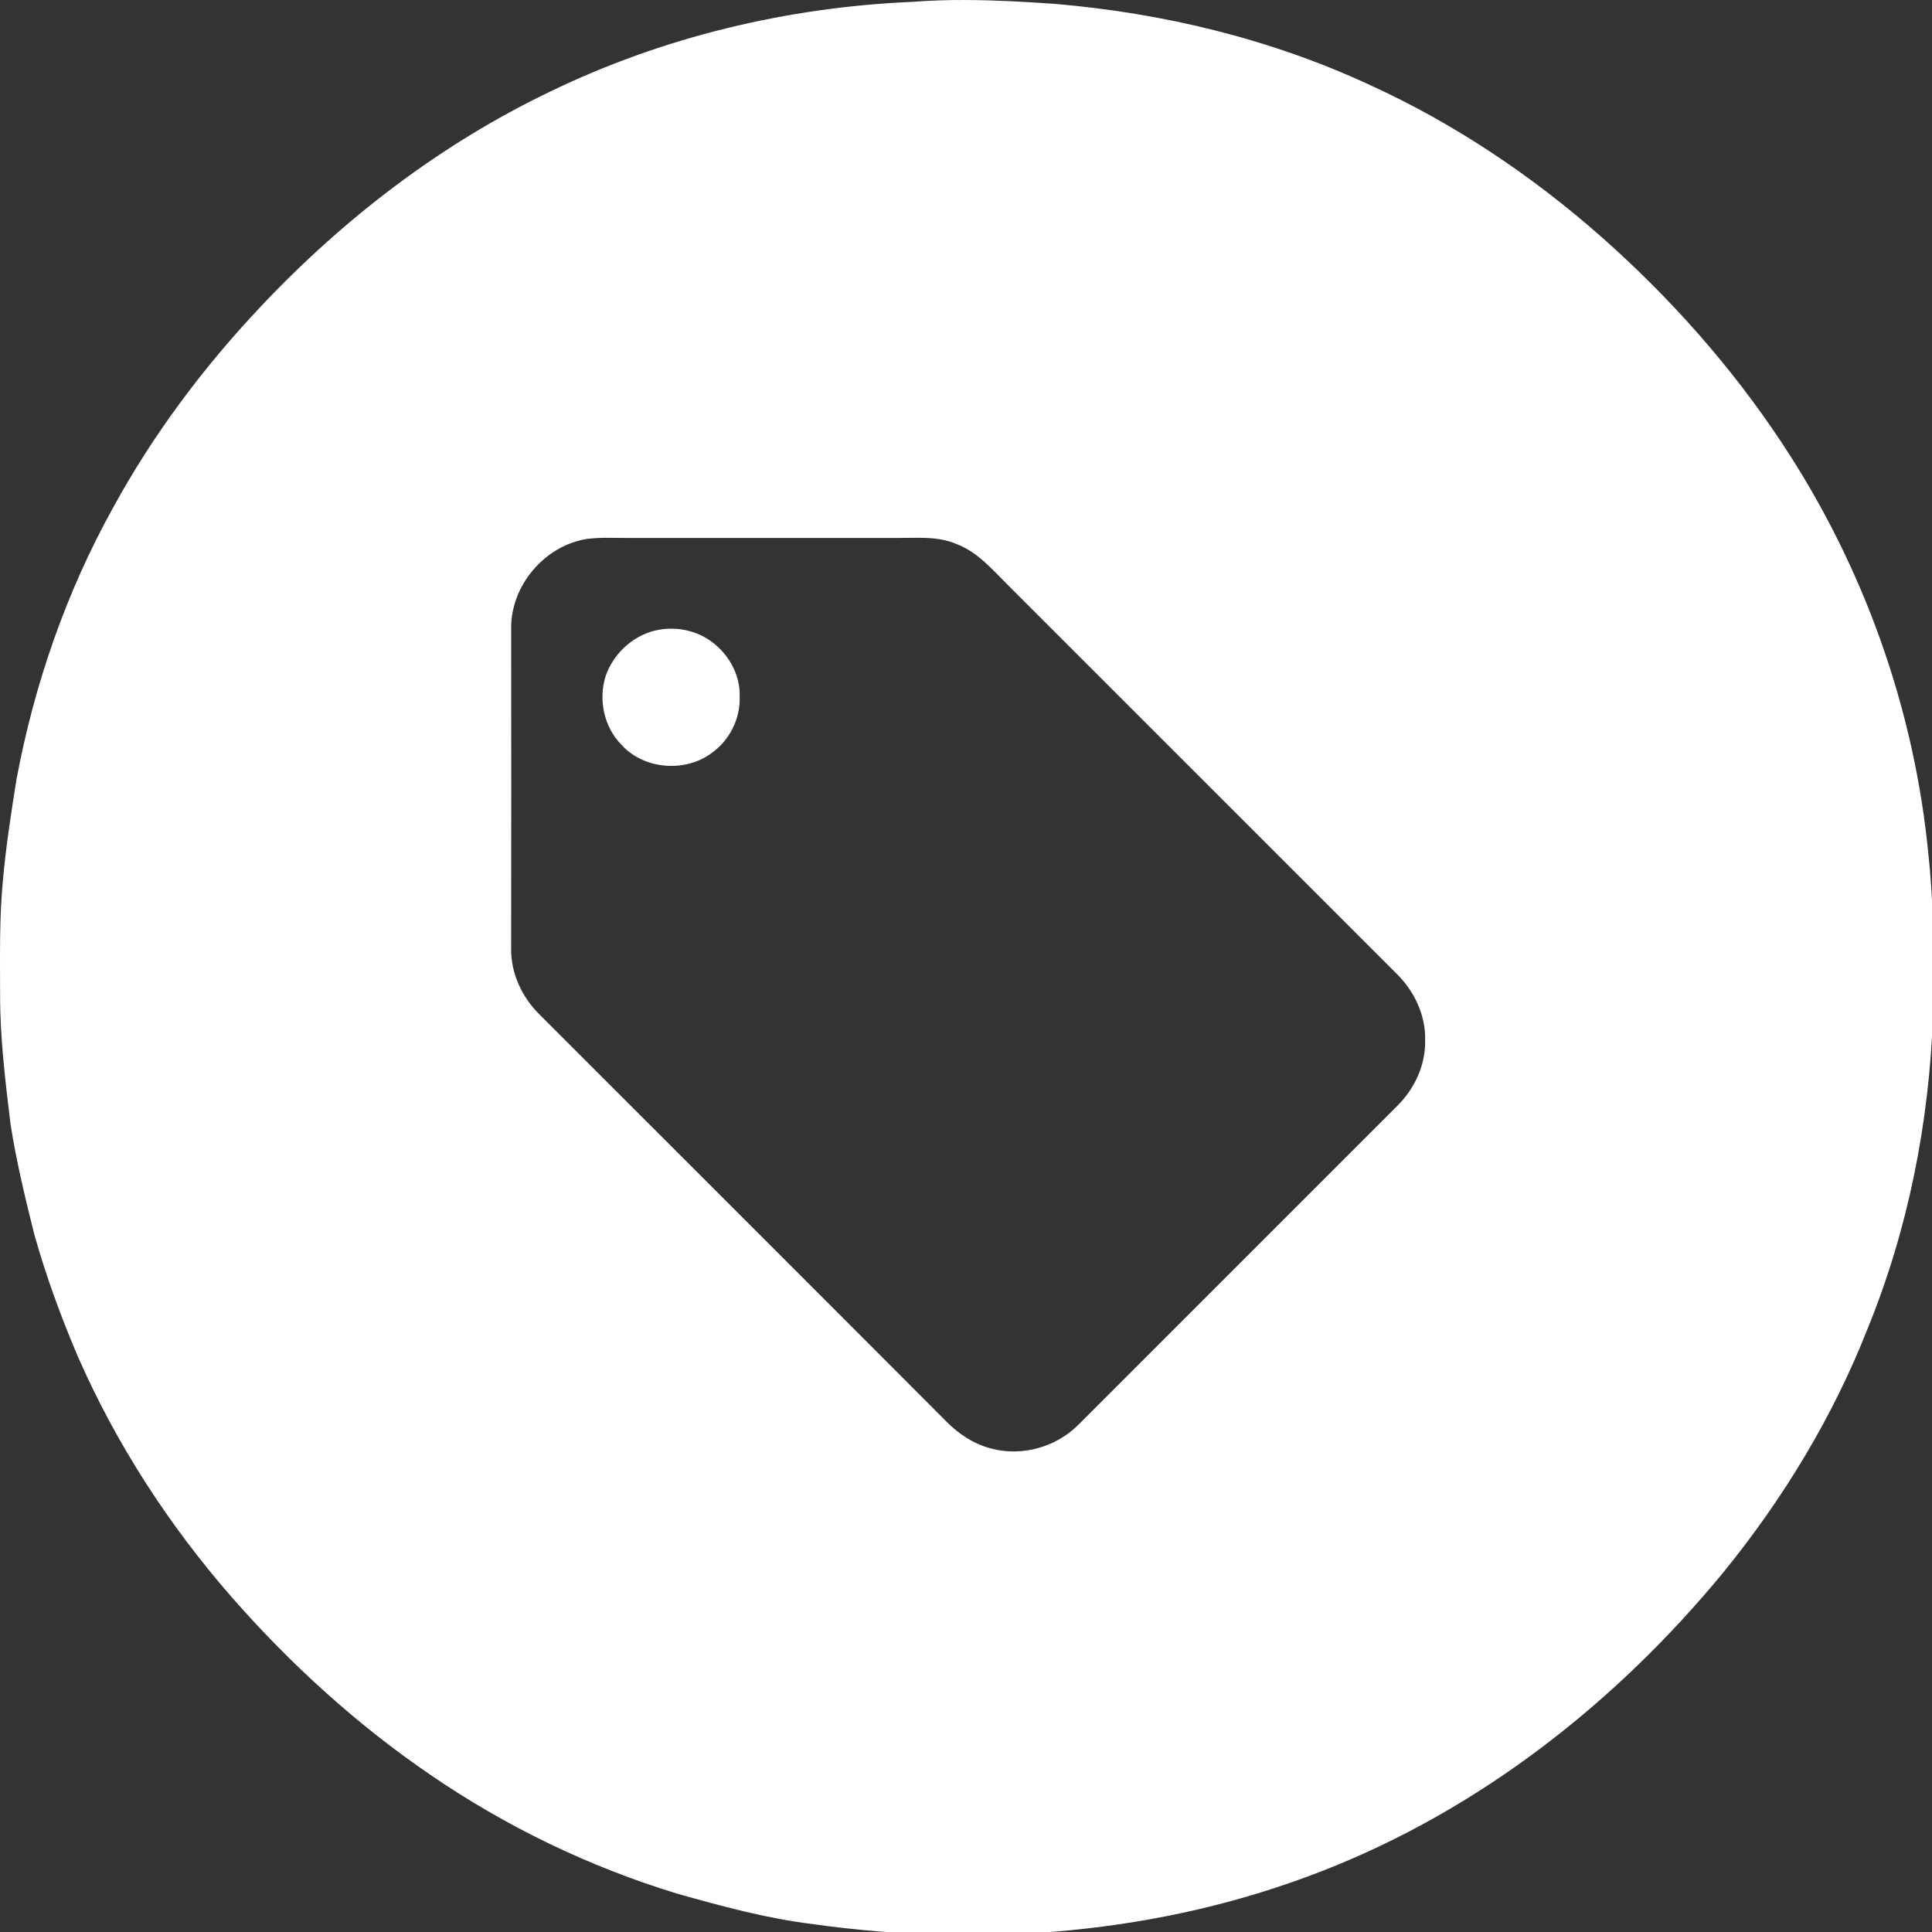 <?xml version="1.0" encoding="UTF-8"?>
<!-- Created with Inkscape (http://www.inkscape.org/) -->
<svg width="252.19mm" height="252.2mm" version="1.1" viewBox="0 0 252.19 252.2" xmlns="http://www.w3.org/2000/svg" xmlns:cc="http://creativecommons.org/ns#" xmlns:dc="http://purl.org/dc/elements/1.1/" xmlns:rdf="http://www.w3.org/1999/02/22-rdf-syntax-ns#">
 <rect x="0" y="0" width="252.19" height="252.2" fill="#333333" stroke="none"/>
 <g transform="translate(26.134 -11.876)">
  <path transform="matrix(.265 0 0 .265 -26.134 11.876)" d="m475.41 0.002c-8.78-0.019-17.559 0.246-26.324 0.926-61.587 2.693-122.84 17.36-178.36 44.32-53.653 25.733-101.6 62.532-142.32 105.79-28.213 29.893-53.092 63.082-72.799 99.215-23.08 41.6-38.815 87.132-47.521 133.87-2.573 16.213-5.119 32.48-6.586 48.84-1.867 18.907-1.466 37.921-1.453 56.895-0.04 21.4 2.573 42.693 5.146 63.92 2.867 18.373 7.24 36.479 11.773 54.506 5.76 20.4 13.039 40.346 21.359 59.84 18.92 43.213 44.907 83.214 75.92 118.72 28.92 32.973 61.628 62.76 97.881 87.48 37.213 25.493 78.279 45.293 121.43 58.453 21.84 6.133 43.841 12.159 66.428 14.945 84.053 11.867 171.68 4.988 251.09-26.039 77.733-30.187 145.27-83.226 197.97-147.37 29.36-36.093 53.8-76.374 70.84-119.71 20.08-49.08 30.44-101.87 32.293-154.79 0.613-10.413 1.281-20.839 0.801-31.279-0.947-15.587-1.307-31.213-3-46.746-6.813-72.453-32.066-143.03-72.293-203.65-24.933-37.68-55.215-71.747-89.068-101.63-34.067-30.013-72.198-55.613-113.54-74.506-48.92-22.787-102.13-35.601-155.8-40.121-14.592-1.017-29.23-1.839-43.863-1.871zm-22.193 264.9c6.303 0.064 12.566 0.63 18.391 3.264 10.28 4.013 17.454 12.705 25.094 20.252 63.773 63.773 127.53 127.57 191.33 191.32 8.693 8.547 14.308 20.467 13.961 32.787 0.24 11.973-5.094 23.561-13.48 31.947-52.453 52.413-104.88 104.88-157.32 157.31-10.88 10.96-27.519 15.707-42.506 11.84-8.64-2.093-16.307-7.093-22.494-13.387-66.787-66.987-133.76-133.79-200.63-200.71-8.507-8.453-13.934-20.147-13.787-32.24 0.08-52.507 0.067-105.01 0.014-157.51-0.347-21.187 16.414-41.04 37.334-44.307 7.333-0.933 14.746-0.413 22.119-0.467 43.56-0.013 87.108 0.013 130.67-0.014 3.725 0.015 7.521-0.128 11.303-0.09zm-122.24 44.766c-2.868-0.028-5.737 0.297-8.516 0.977-11.093 2.773-20.361 11.521-24.107 22.281-3.733 11.653-0.868 25.24 7.812 33.986 11.08 12.24 31.548 13.76 44.602 3.853 8.68-6.267 13.959-16.868 13.572-27.574 0.427-11.347-6.08-22.174-15.467-28.24-5.289-3.456-11.587-5.223-17.896-5.283z" fill="#fff"/>
 </g>
</svg>
